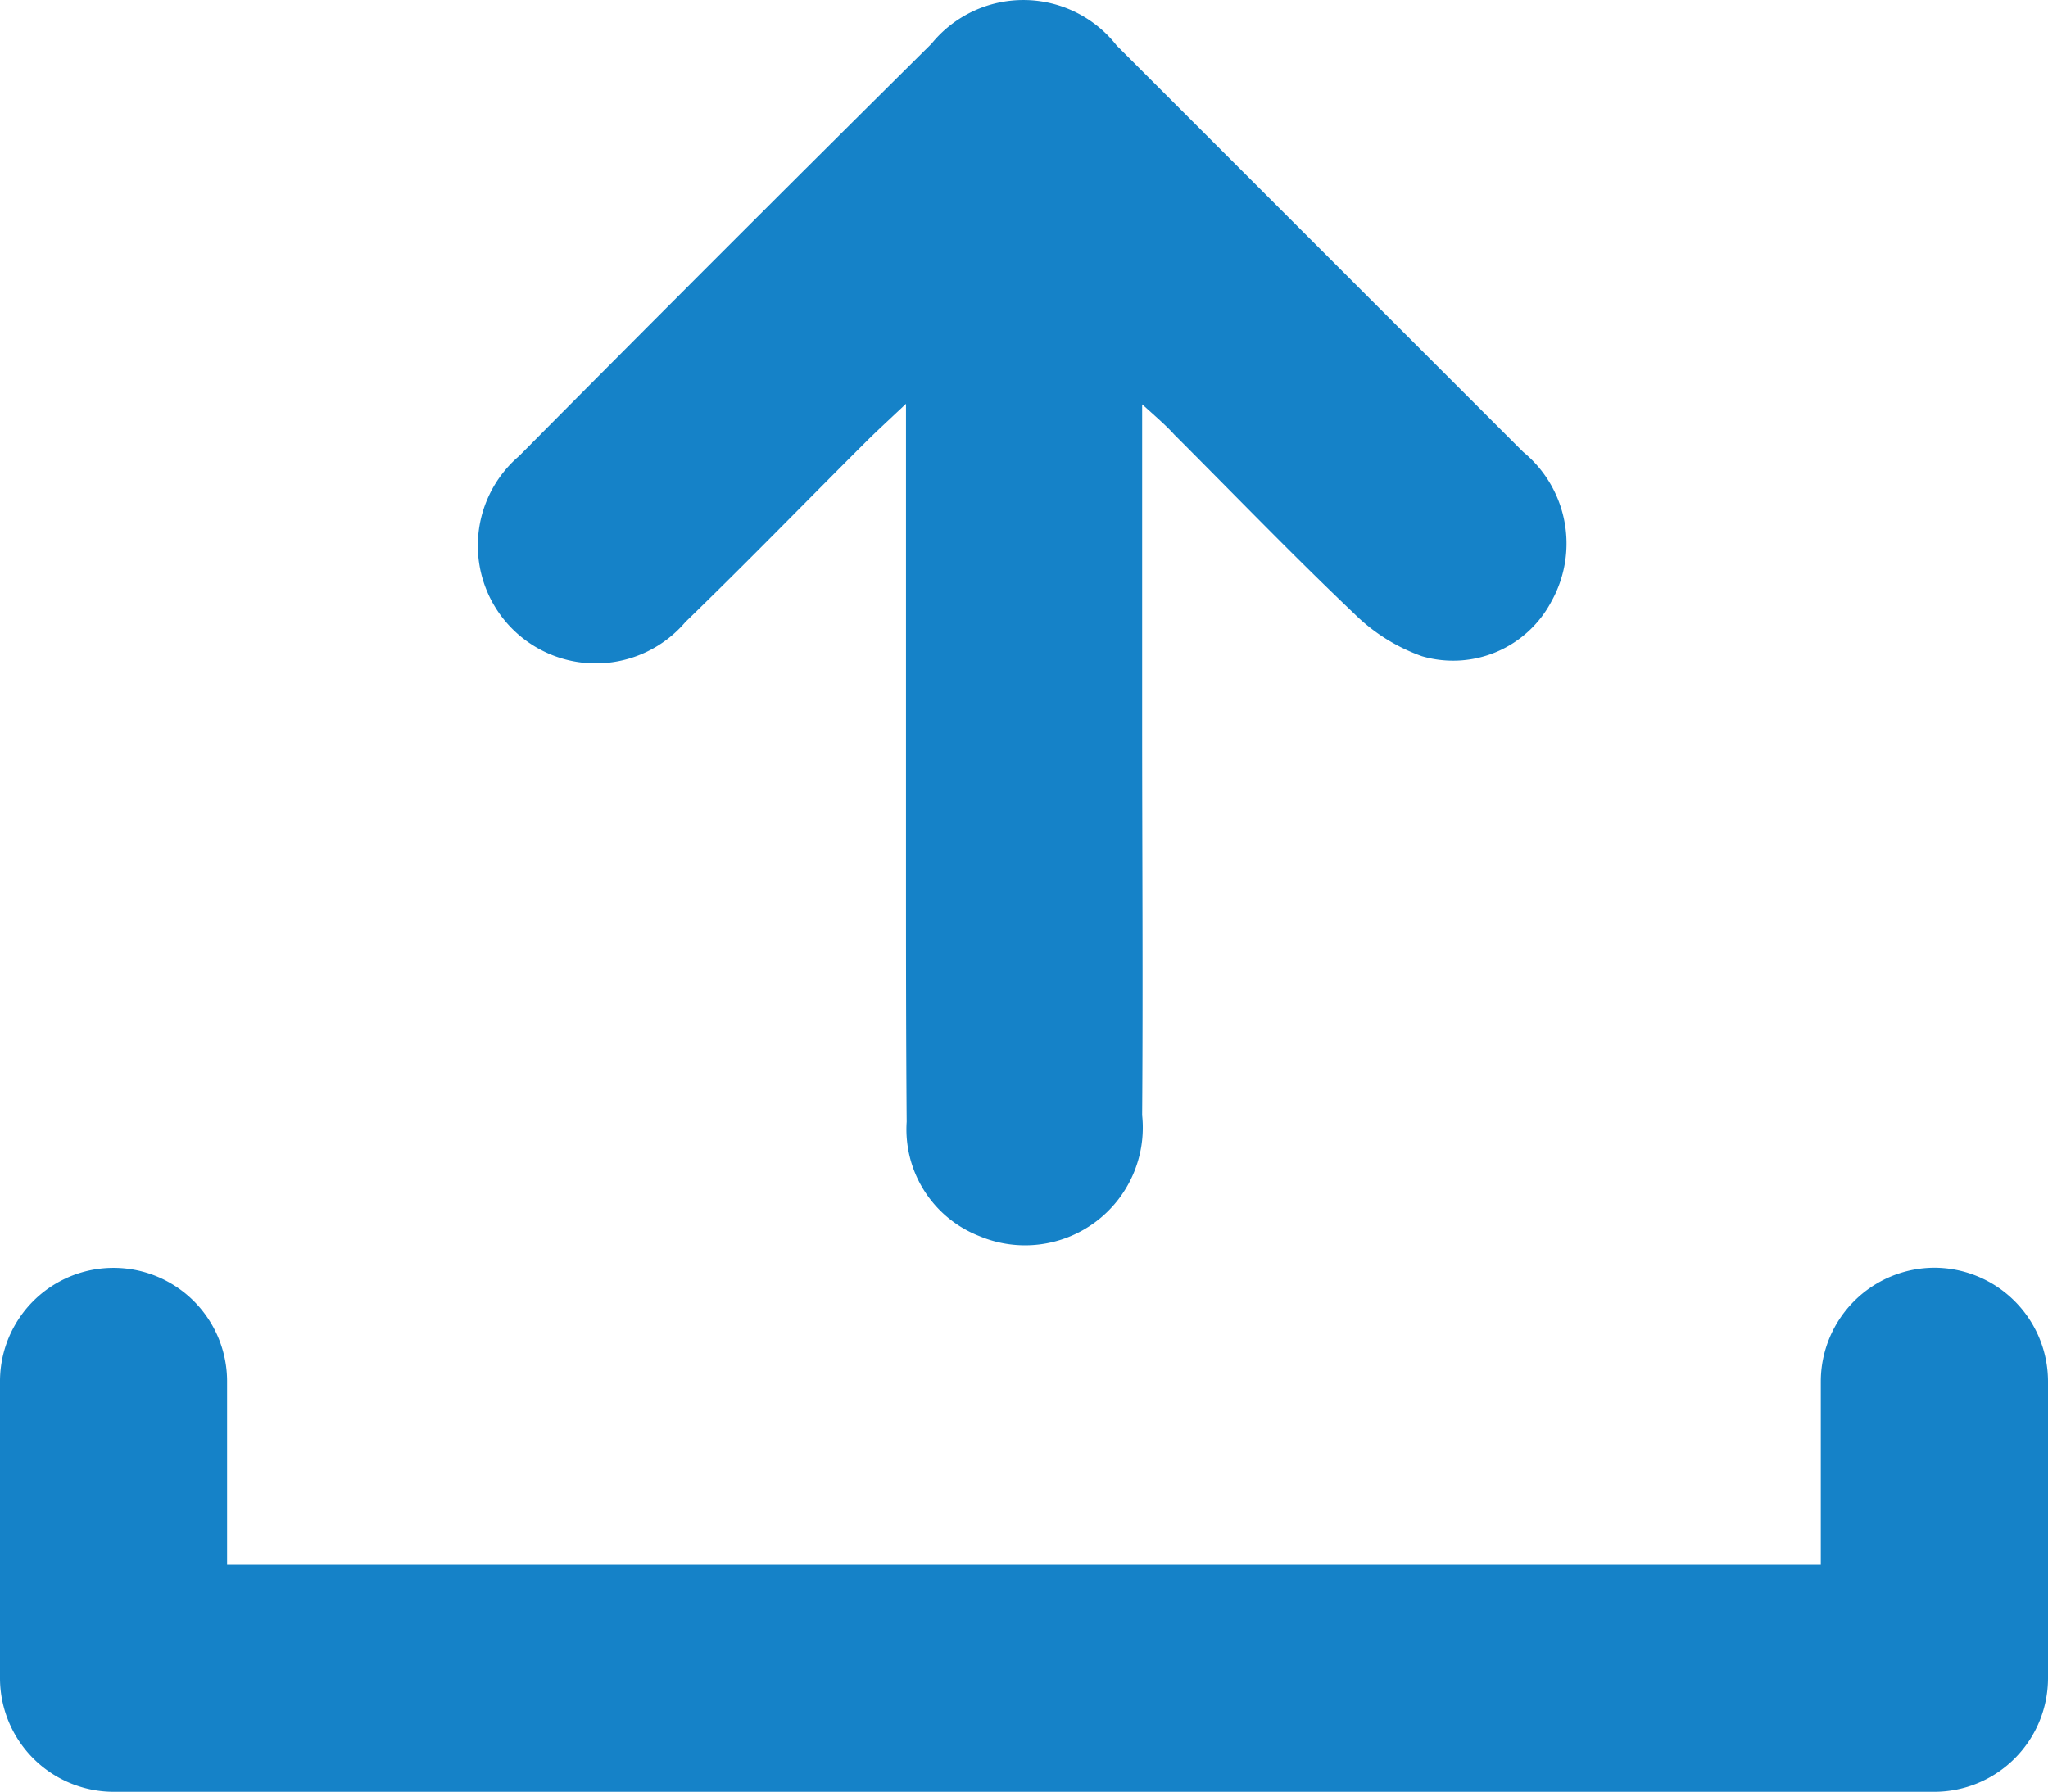 <svg xmlns="http://www.w3.org/2000/svg" width="15.116" height="13.228" viewBox="0 0 15.116 13.228">
    <defs>
        <style>
            .cls-1{fill:#1582c8}
        </style>
    </defs>
    <g id="Group_11" transform="translate(-1823.946 -220.828)">
        <g id="Group_10">
            <path id="Path_9" d="M1838.224 230.187a.841.841 0 0 0-.839.839v1.354h-11.763v-1.354a.838.838 0 1 0-1.676 0v2.192a.84.84 0 0 0 .838.838h13.44a.84.84 0 0 0 .838-.838v-2.192a.841.841 0 0 0-.838-.839z" class="cls-1"/>
            <path id="Path_10" d="M1832.376 223.813v2.36c0 .963.007 1.926 0 2.888a.869.869 0 0 1-1.2.893.846.846 0 0 1-.538-.845c-.005-.625-.005-1.251-.005-1.877v-3.423c-.141.133-.222.207-.3.285-.443.442-.879.891-1.328 1.326a.87.87 0 1 1-1.227-1.226q1.515-1.528 3.043-3.043a.874.874 0 0 1 1.367.013l3 3a.875.875 0 0 1 .211 1.1.82.82 0 0 1-.957.409 1.355 1.355 0 0 1-.5-.314c-.453-.431-.888-.882-1.33-1.324-.051-.057-.112-.111-.236-.222z" class="cls-1"/>
        </g>
    </g>
</svg>
